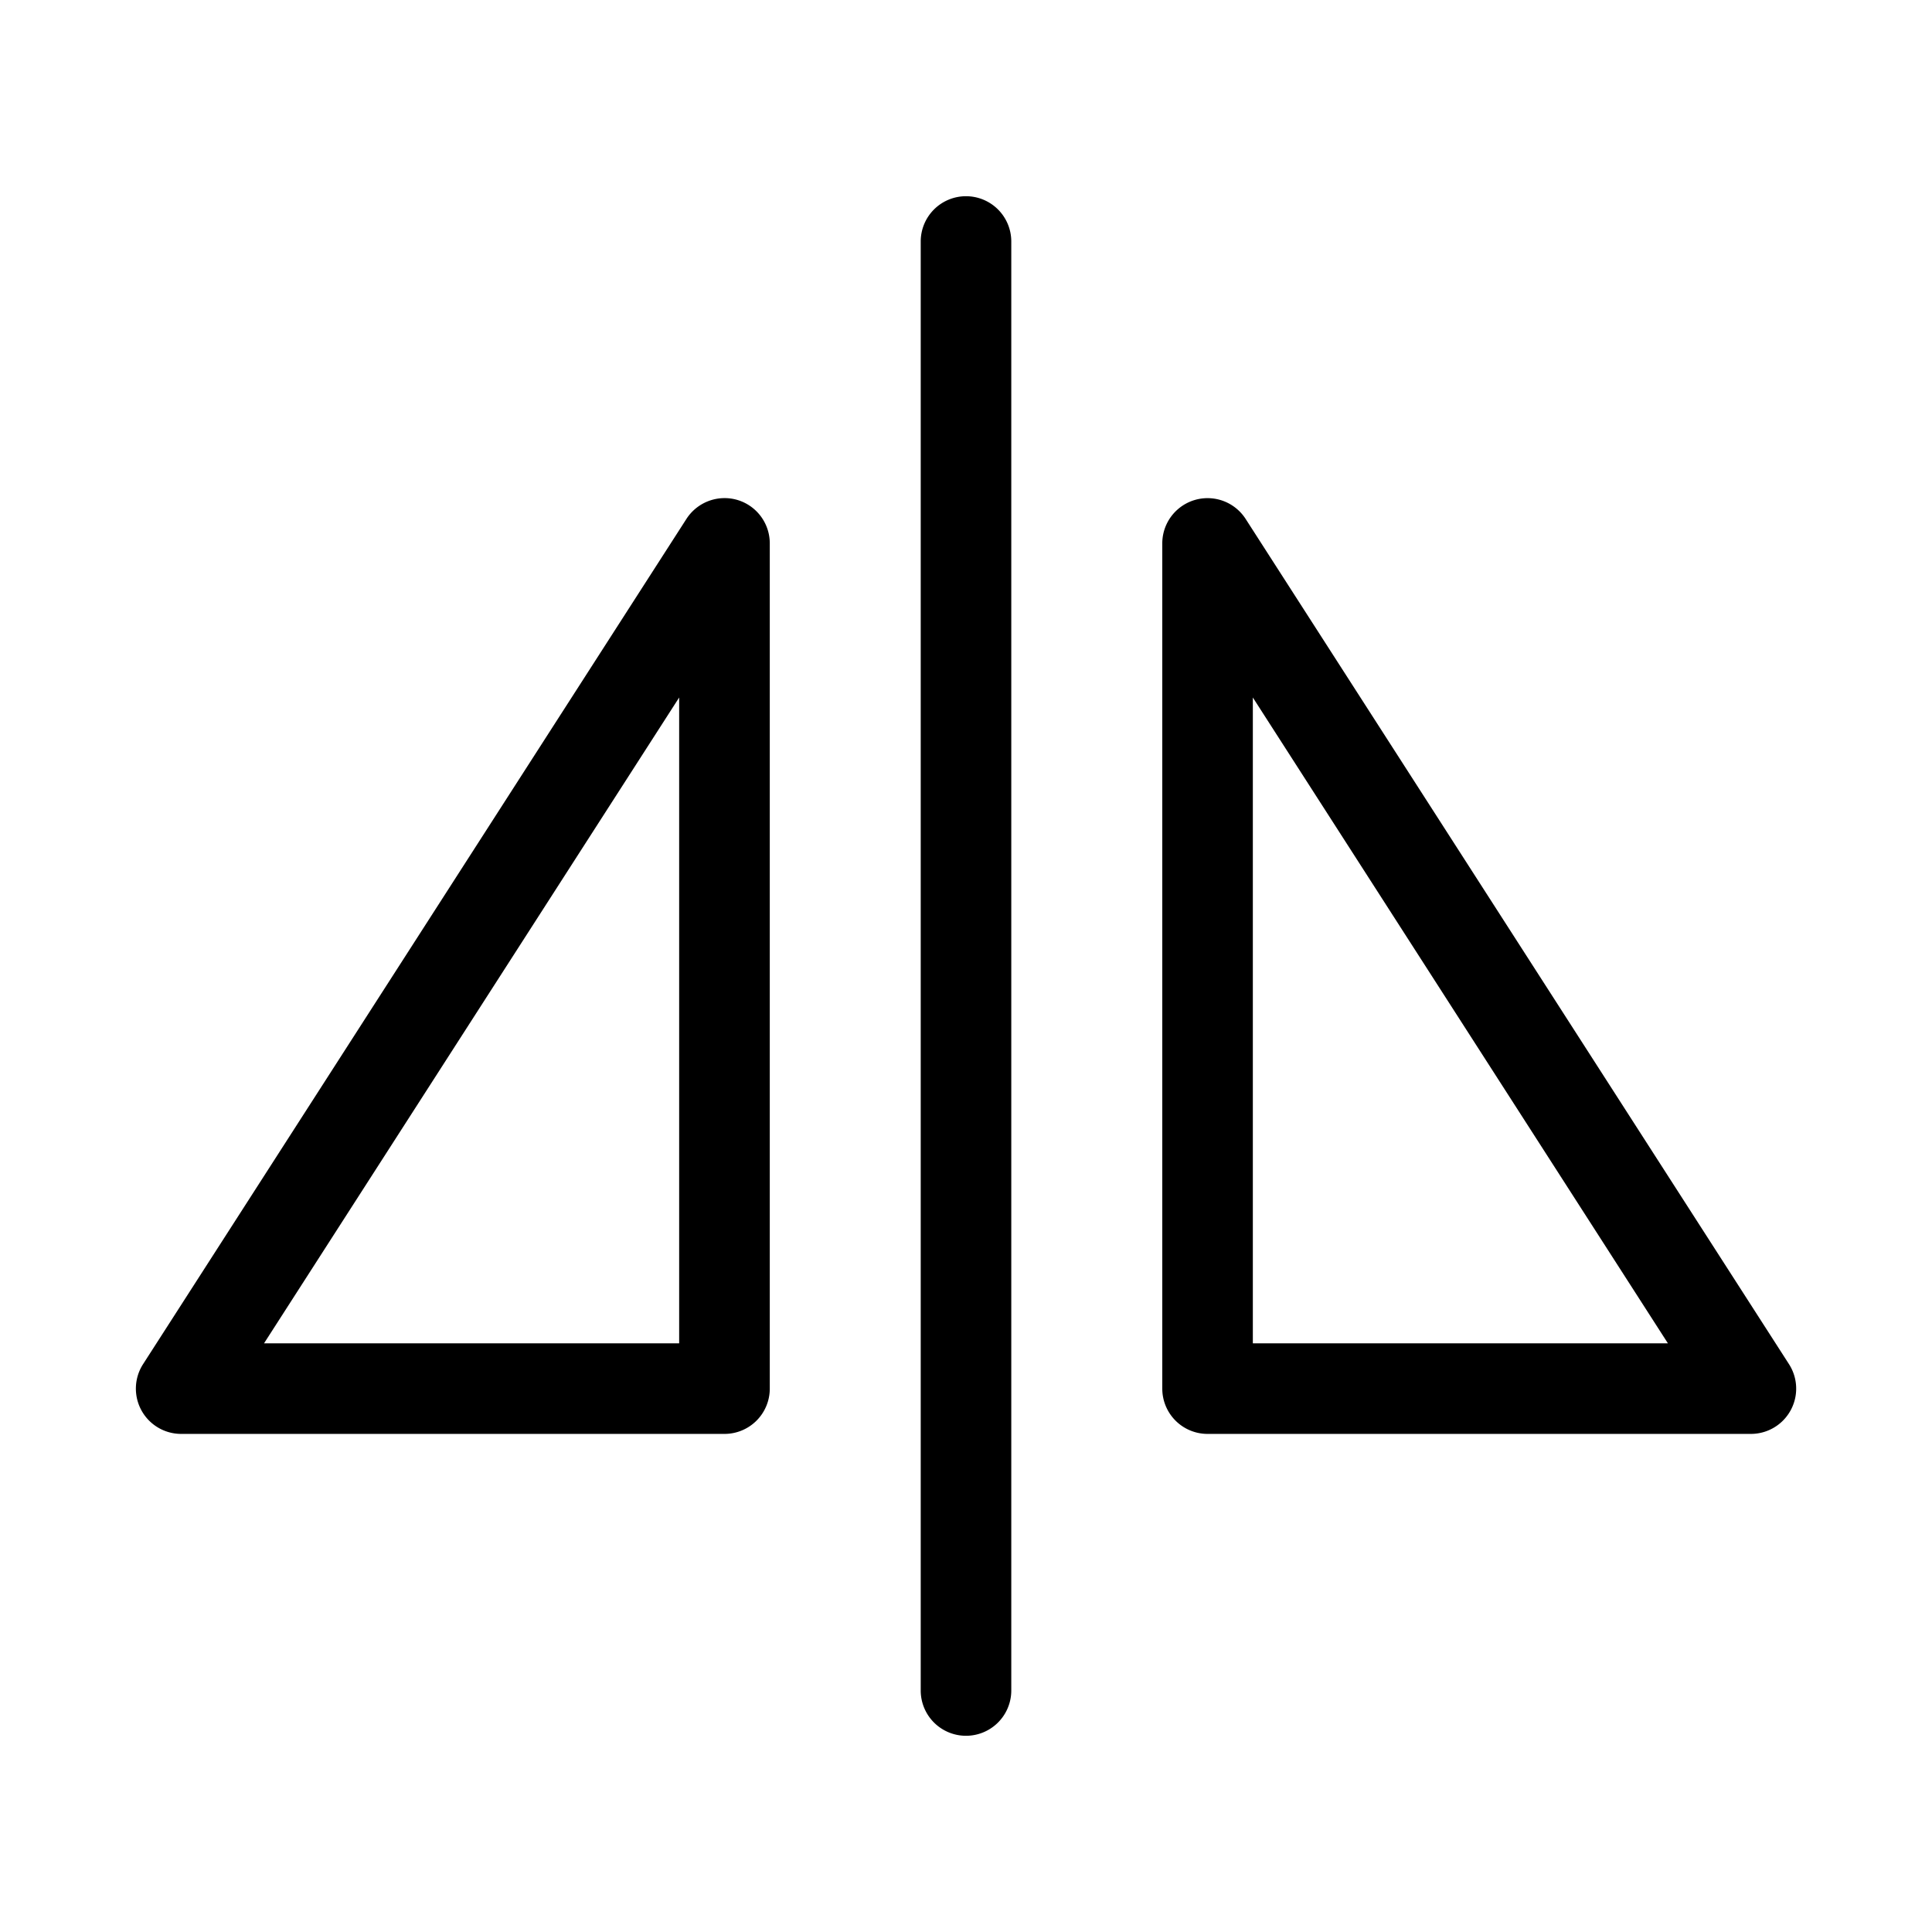 <svg width="32" height="32" viewBox="0 0 32 32" xmlns="http://www.w3.org/2000/svg"><path d="M16 3.25a.75.75 0 0 0-.75.75v24a.75.75 0 1 0 1.5 0V4a.75.75 0 0 0-.75-.75ZM12.211 8.28a.752.752 0 0 0-.841.314l-9 14A.75.75 0 0 0 3 23.75h9a.75.75 0 0 0 .75-.75V9a.75.75 0 0 0-.539-.72Zm-.96 13.97H4.373l6.876-10.697V22.25ZM29.631 22.594l-9-14a.75.75 0 0 0-1.38.406v14a.75.75 0 0 0 .75.75h9a.75.75 0 0 0 .63-1.156Zm-8.88-.344V11.553l6.875 10.697H20.75Z"/></svg>